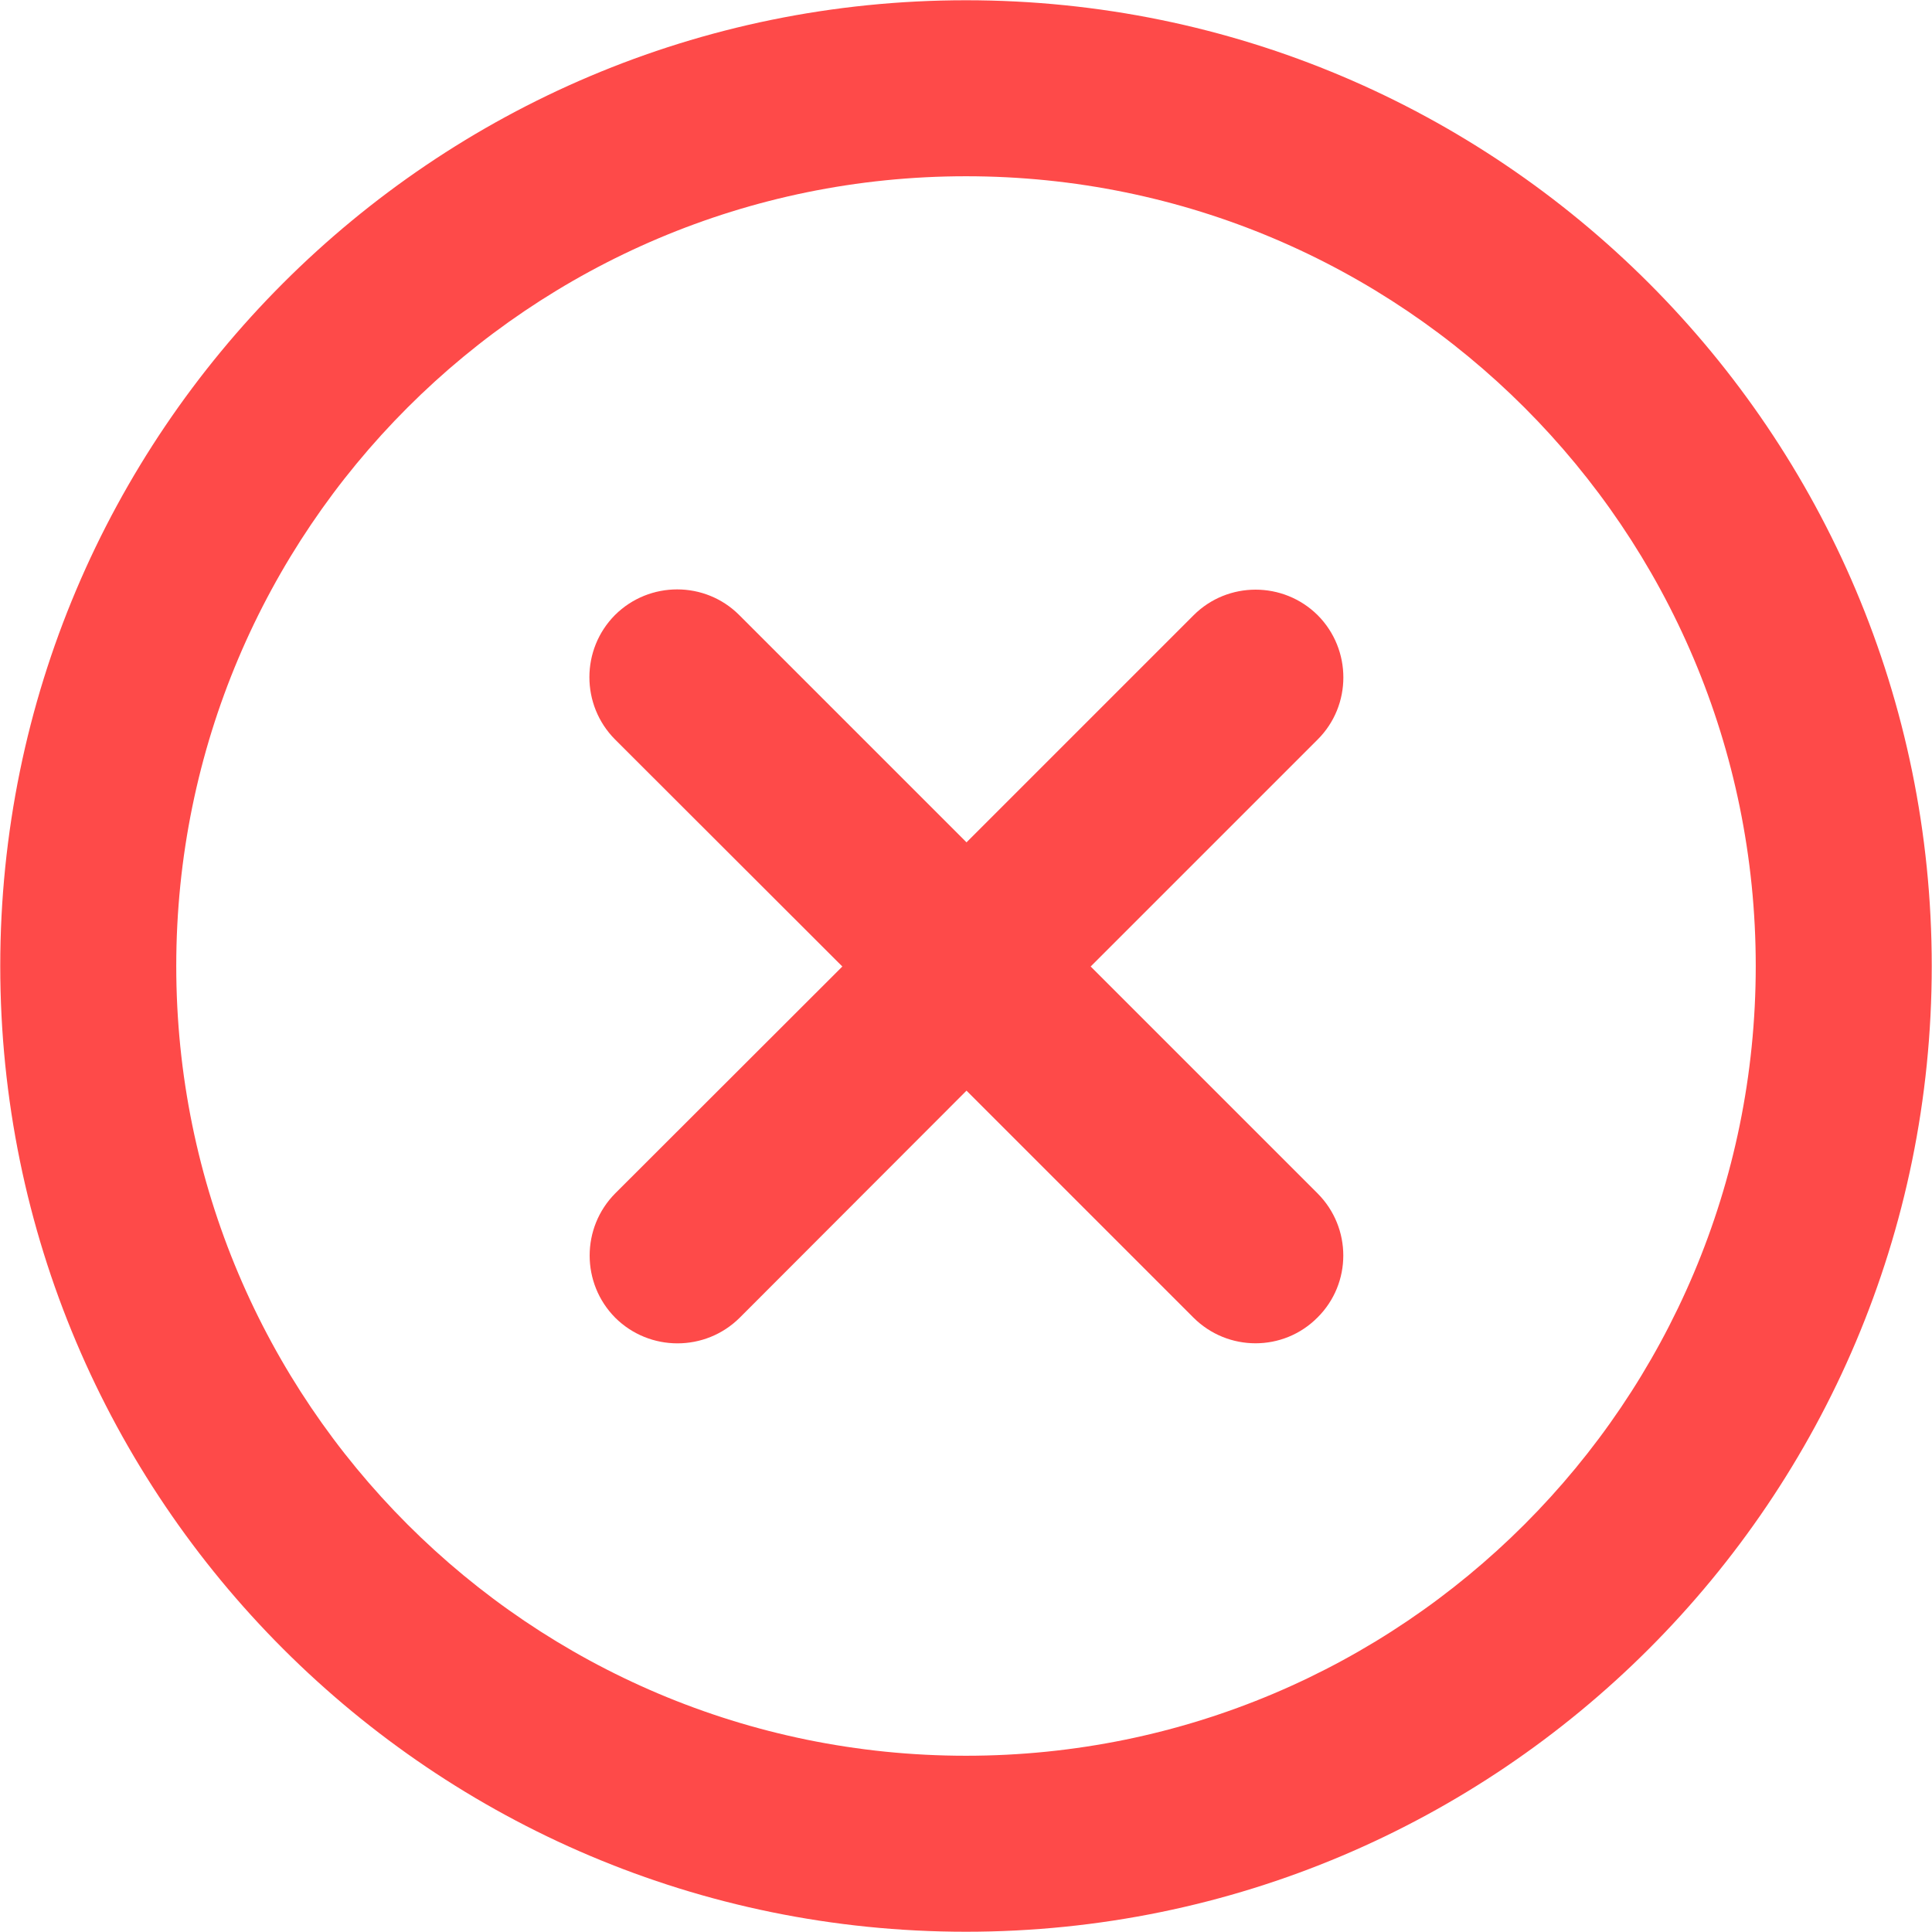 <?xml version="1.0" encoding="UTF-8"?>
<!DOCTYPE svg PUBLIC "-//W3C//DTD SVG 1.1//EN" "http://www.w3.org/Graphics/SVG/1.1/DTD/svg11.dtd">
<!-- Creator: CorelDRAW X8 -->
<svg xmlns="http://www.w3.org/2000/svg" xml:space="preserve" width="7.64in" height="7.64in" version="1.1" style="shape-rendering:geometricPrecision; text-rendering:geometricPrecision; image-rendering:optimizeQuality; fill-rule:evenodd; clip-rule:evenodd"
viewBox="0 0 7640 7640"
 xmlns:xlink="http://www.w3.org/1999/xlink">
 <defs>
  <style type="text/css">
   <![CDATA[
    .fil0 {fill:#FE4A49}
   ]]>
  </style>
 </defs>
 <g id="Layer_x0020_1">
  <g id="_2800532358304">
   <path class="fil0" d="M2432 2924c-135,-136 -135,-356 0,-492 136,-135 356,-135 491,0l899 899 898 -898c135,-135 355,-135 491,0 135,136 135,356 0,491l-898 898 897 897c136,136 136,356 0,491 -135,136 -355,136 -491,0l-897 -897 -897 898c-136,135 -356,135 -492,0 -135,-136 -135,-356 0,-492l898 -897 -899 -898z"/>
   <path class="fil0" d="M7639 3820c0,2109 -1710,3819 -3819,3819 -2109,0 -3819,-1710 -3819,-3819 0,-2109 1710,-3819 3819,-3819 2109,0 3819,1710 3819,3819zm-6942 0c0,1725 1398,3123 3123,3123 1725,0 3123,-1398 3123,-3123 0,-1725 -1398,-3123 -3123,-3123 -1725,0 -3123,1398 -3123,3123z"/>
  </g>
 </g>
</svg>
